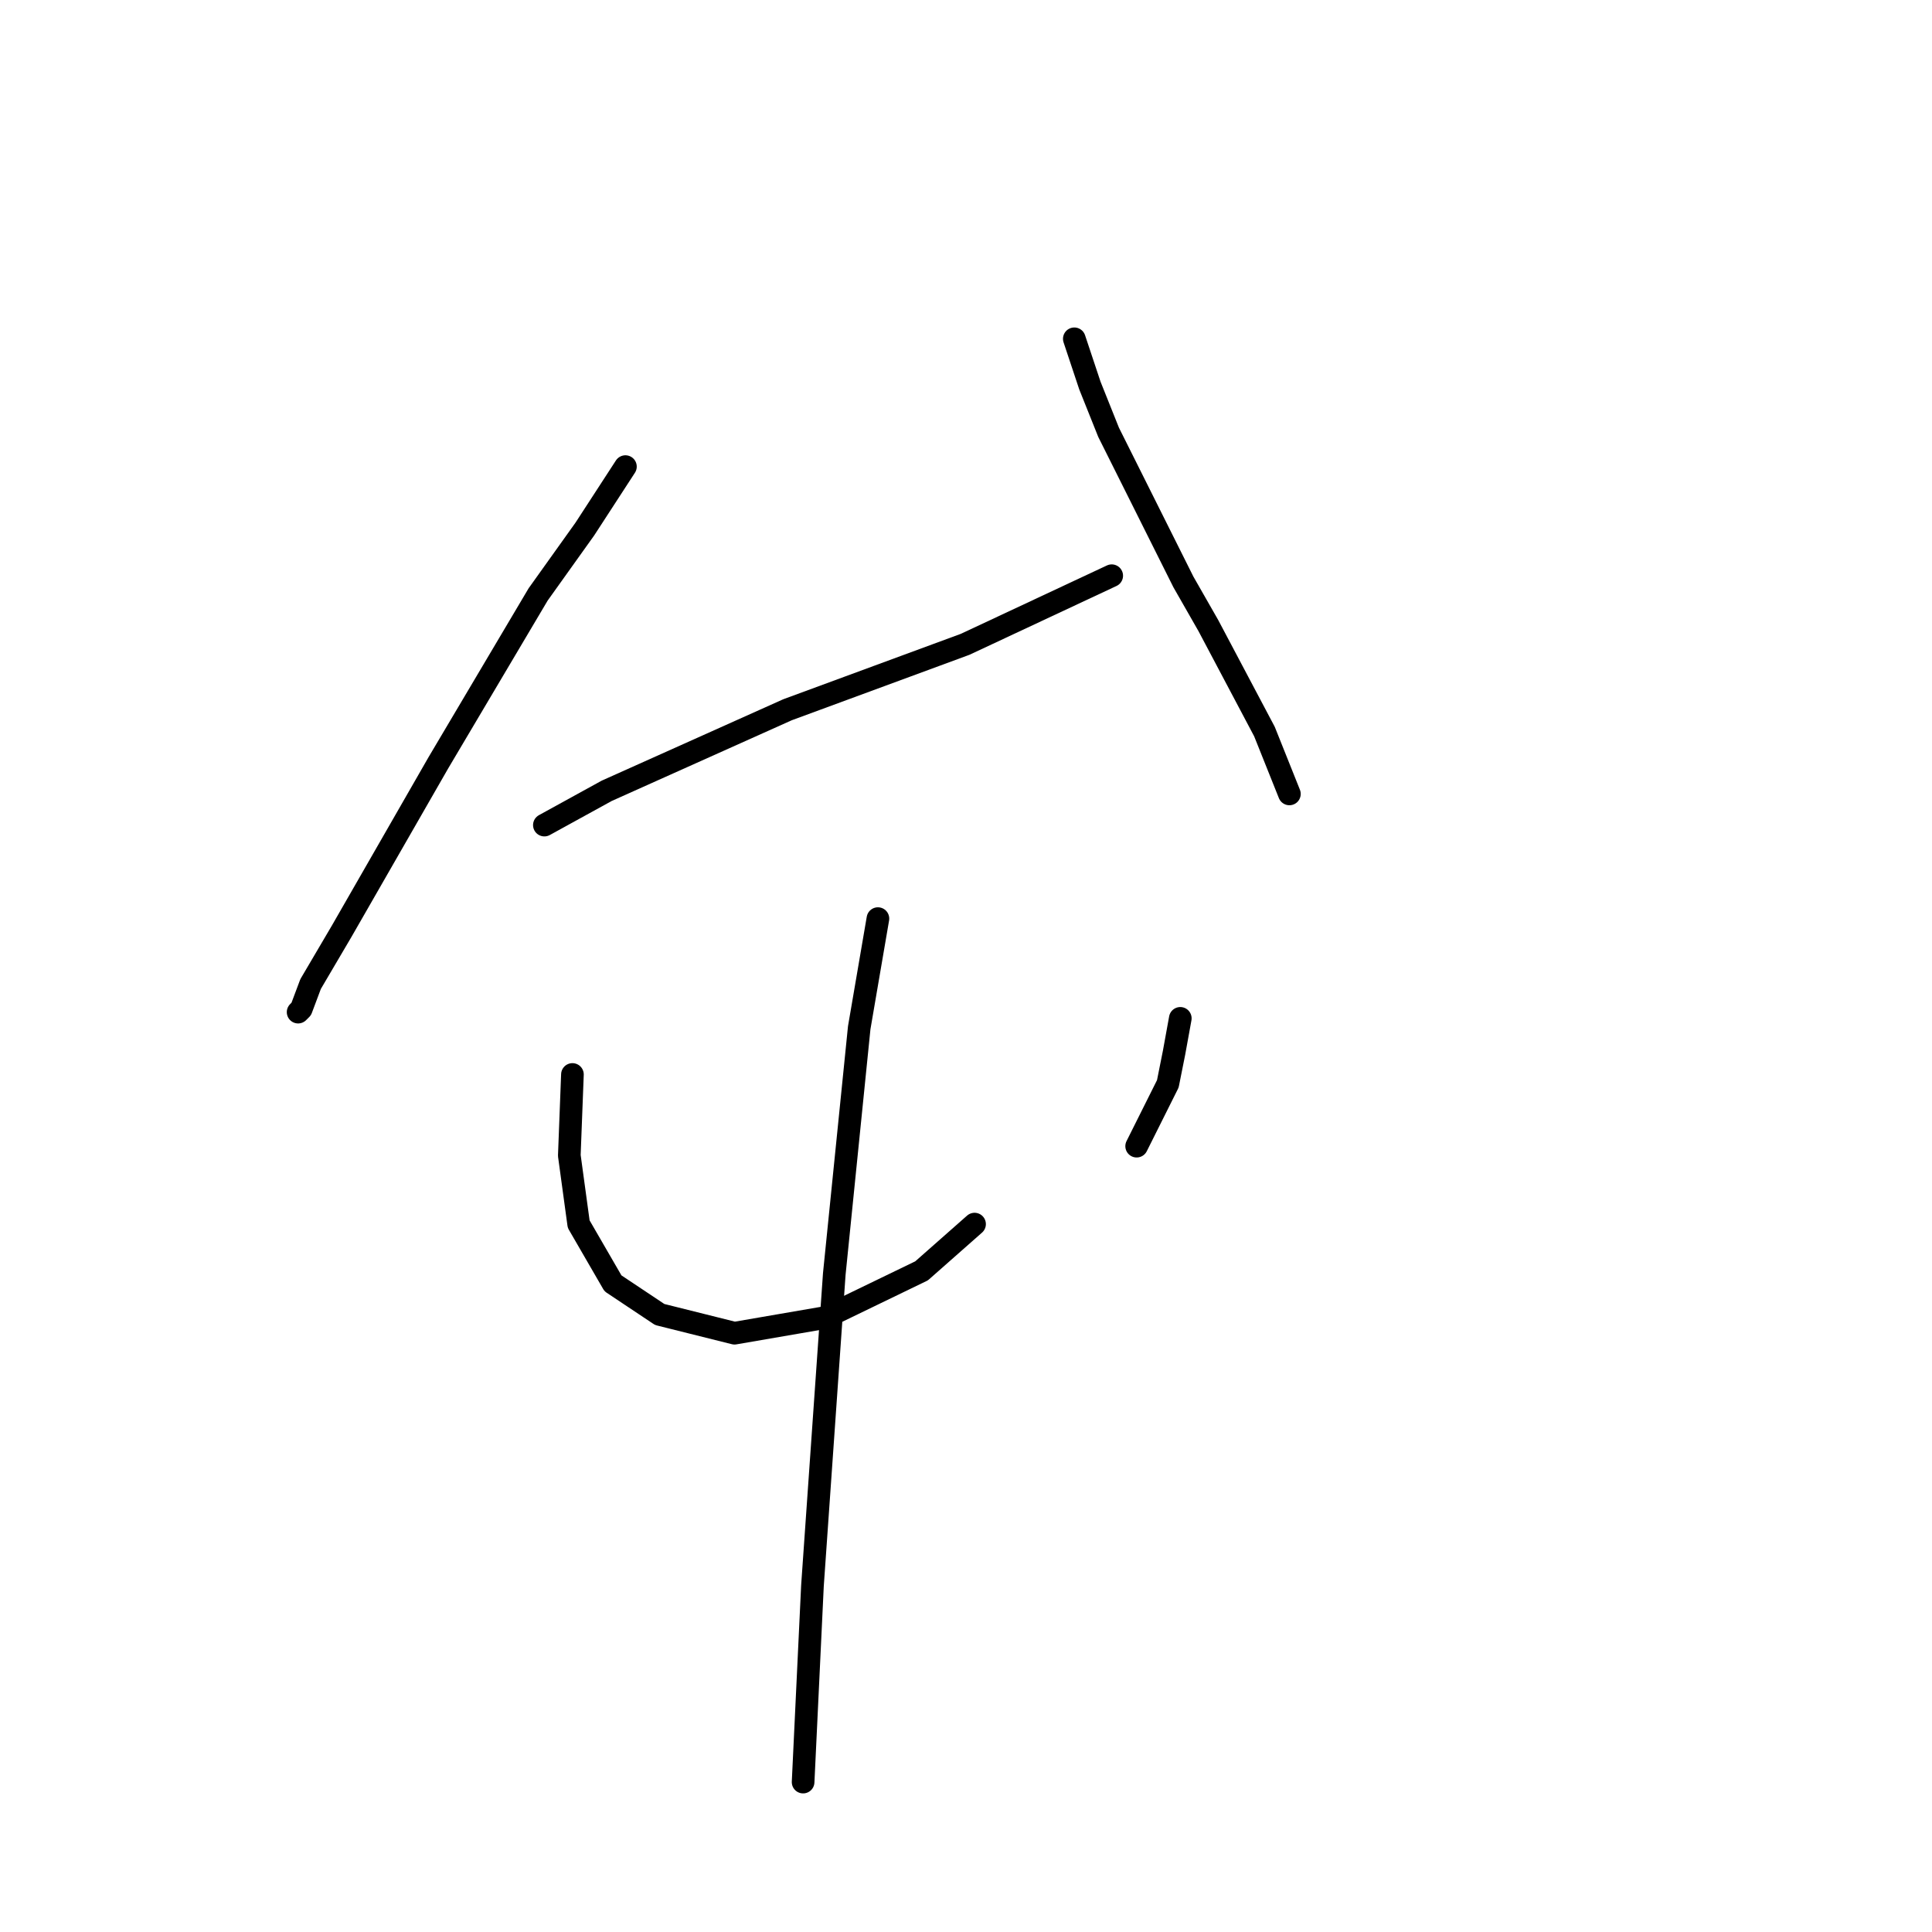 <?xml version="1.0" standalone="no"?>
    <svg width="256" height="256" xmlns="http://www.w3.org/2000/svg" version="1.1">
    <polyline stroke="black" stroke-width="3" stroke-linecap="round" fill="transparent" stroke-linejoin="round" points="82.872 61.828 77.503 70.089 71.307 78.763 58.089 101.068 45.285 123.373 41.154 130.395 39.915 133.699 39.502 134.112 39.502 134.112 " />
        <polyline stroke="black" stroke-width="3" stroke-linecap="round" fill="transparent" stroke-linejoin="round" points="72.133 109.329 80.394 104.786 104.351 94.046 120.047 88.264 127.895 85.372 147.308 76.285 147.308 76.285 " />
        <polyline stroke="black" stroke-width="3" stroke-linecap="round" fill="transparent" stroke-linejoin="round" points="142.352 44.893 144.417 51.089 146.895 57.285 156.808 77.111 160.113 82.894 167.548 96.938 170.852 105.199 170.852 105.199 " />
        <polyline stroke="black" stroke-width="3" stroke-linecap="round" fill="transparent" stroke-linejoin="round" points="75.85 142.373 75.437 153.112 76.677 162.2 81.22 170.047 87.416 174.178 97.329 176.656 109.308 174.591 122.112 168.395 129.134 162.2 129.134 162.2 " />
        <polyline stroke="black" stroke-width="3" stroke-linecap="round" fill="transparent" stroke-linejoin="round" points="156.395 134.938 155.569 139.482 154.743 143.612 150.613 151.873 150.613 151.873 " />
        <polyline stroke="black" stroke-width="3" stroke-linecap="round" fill="transparent" stroke-linejoin="round" points="116.329 121.721 113.851 136.177 110.547 168.808 107.655 210.113 106.416 236.135 106.416 236.135 " />
        </svg>